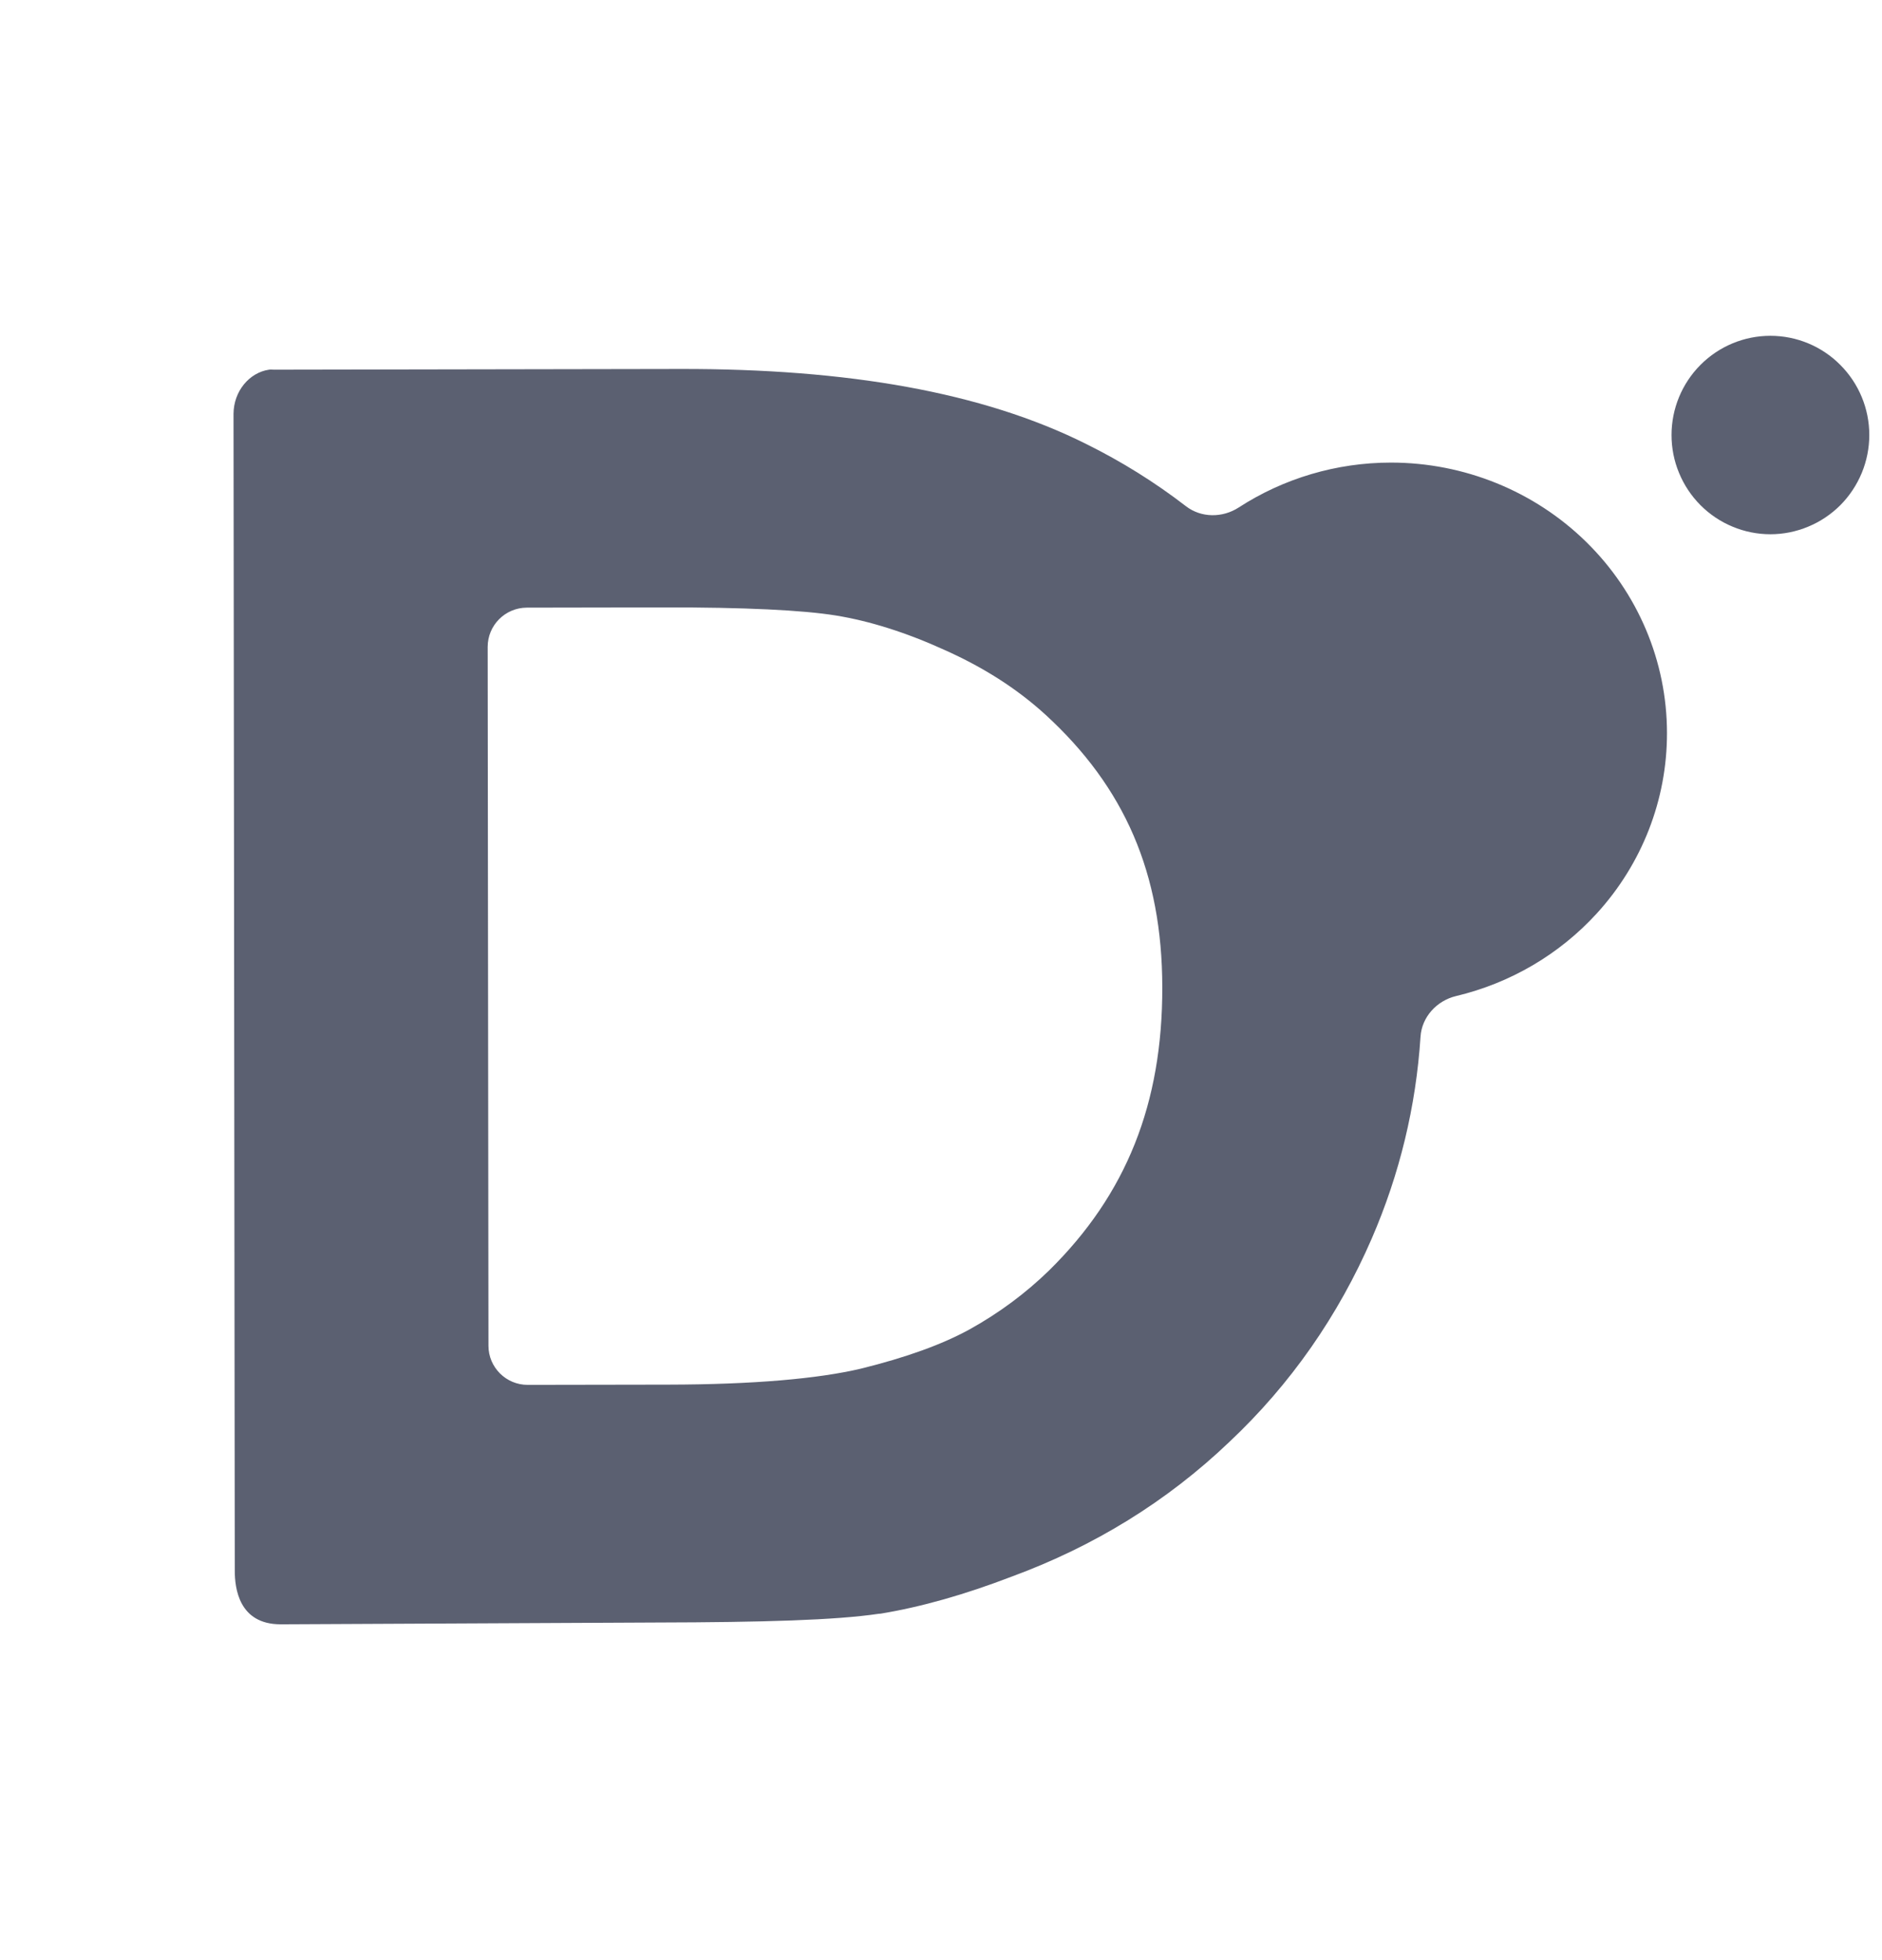<svg width="24" height="25" viewBox="0 0 24 25" fill="none" xmlns="http://www.w3.org/2000/svg">
<path d="M22.577 4.283C22.242 4.283 21.922 4.416 21.685 4.654C21.449 4.891 21.316 5.213 21.316 5.548C21.316 5.714 21.348 5.879 21.412 6.032C21.475 6.186 21.568 6.325 21.685 6.443C21.802 6.56 21.941 6.654 22.094 6.717C22.247 6.781 22.411 6.814 22.577 6.814C22.742 6.814 22.906 6.781 23.059 6.717C23.212 6.654 23.352 6.56 23.469 6.443C23.586 6.325 23.678 6.186 23.742 6.032C23.805 5.879 23.838 5.714 23.838 5.548C23.838 5.213 23.705 4.891 23.468 4.654C23.232 4.416 22.911 4.283 22.577 4.283ZM8.675 4.706L3.497 4.715C3.474 4.715 3.453 4.712 3.431 4.715C3.178 4.752 2.979 4.991 2.978 5.28L2.994 20.033C2.994 20.256 3.046 20.717 3.579 20.717L8.374 20.694C9.74 20.691 10.657 20.664 11.204 20.583C11.209 20.583 11.212 20.582 11.216 20.582V20.582C11.221 20.582 11.225 20.582 11.23 20.581C11.751 20.495 12.303 20.338 12.903 20.108C13.951 19.722 14.88 19.152 15.678 18.39C16.461 17.653 17.067 16.779 17.493 15.797C17.849 14.975 18.057 14.114 18.115 13.223C18.131 12.971 18.322 12.763 18.568 12.704C19.258 12.54 19.885 12.174 20.363 11.65C20.94 11.018 21.259 10.199 21.258 9.35C21.258 8.435 20.887 7.558 20.227 6.911C19.567 6.264 18.672 5.9 17.738 5.9C17.044 5.9 16.369 6.101 15.796 6.473C15.589 6.607 15.317 6.606 15.123 6.456C14.729 6.152 14.303 5.886 13.848 5.661C12.529 5.002 10.809 4.702 8.675 4.706ZM8.451 7.747C9.494 7.745 10.237 7.782 10.658 7.85C11.084 7.919 11.552 8.065 12.046 8.29C12.538 8.51 12.965 8.78 13.333 9.116C14.343 10.042 14.82 11.138 14.822 12.59C14.825 14.075 14.364 15.233 13.379 16.203C13.076 16.498 12.739 16.747 12.367 16.954C12.016 17.147 11.558 17.313 10.979 17.456C10.434 17.585 9.606 17.658 8.526 17.66L6.73 17.663C6.454 17.664 6.229 17.44 6.229 17.164L6.219 8.251C6.219 7.975 6.442 7.751 6.718 7.75L8.451 7.747Z" fill="#5B6071"/>
</svg>
